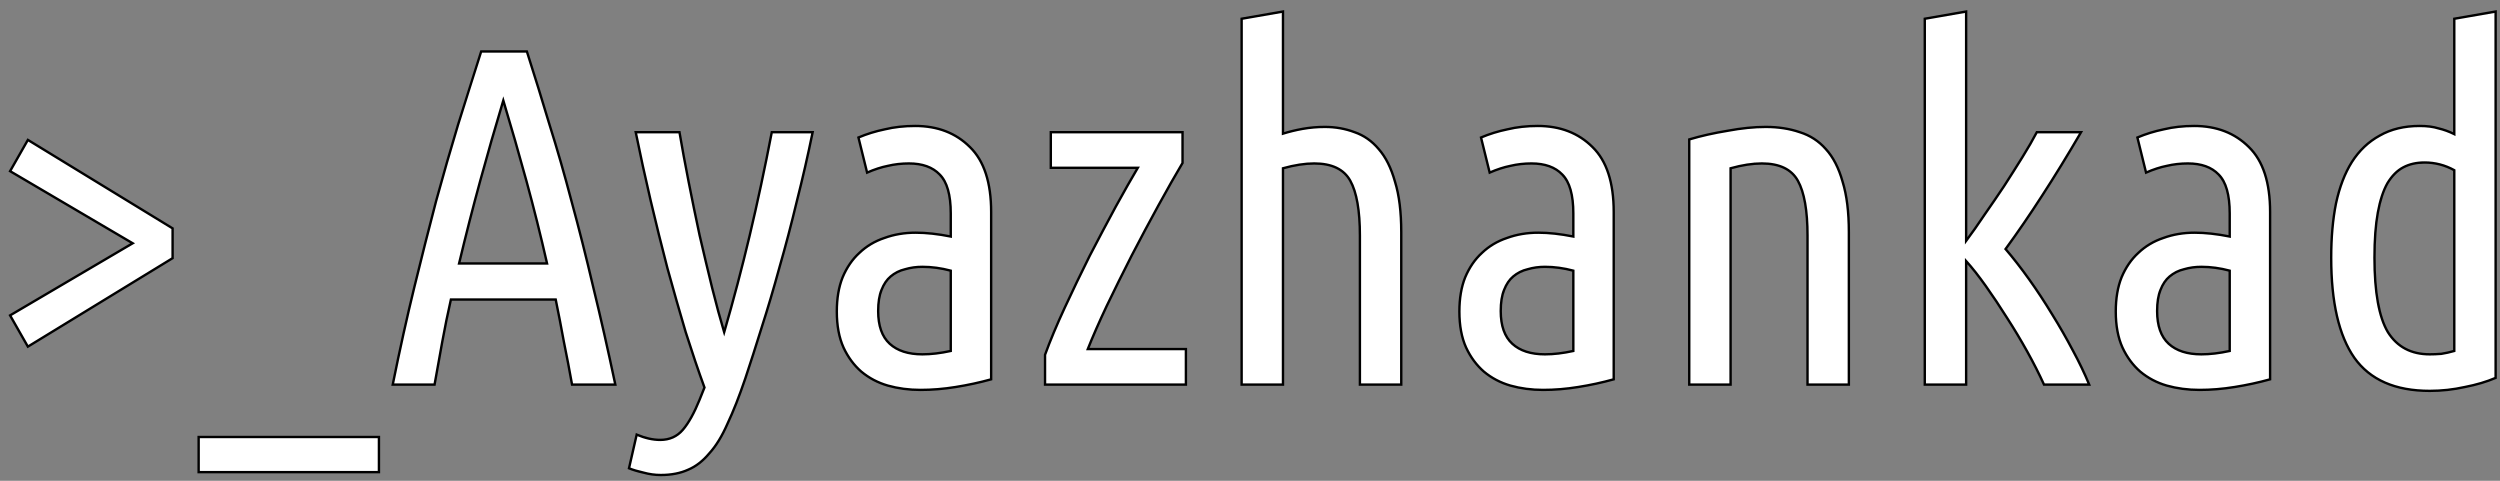<svg width="208" height="40" viewBox="0 0 208 40" fill="none" xmlns="http://www.w3.org/2000/svg">
<rect x="0" y="0" width="208" height="40" fill="#808080" stroke="none"/>
<path d="M2.32 28.84L0.84 26.24L11.04 20.24L0.84 14.24L2.32 11.64L14.36 19V21.48L2.32 28.84ZM16.527 36.36H31.527V39.28H16.527V36.36ZM43.835 4.28C44.475 6.28 45.102 8.307 45.715 10.36C46.355 12.387 46.968 14.52 47.555 16.76C48.168 19 48.768 21.373 49.355 23.88C49.968 26.387 50.582 29.093 51.195 32H47.595C47.382 30.8 47.155 29.613 46.915 28.44C46.702 27.267 46.475 26.093 46.235 24.92H37.515C37.248 26.093 37.008 27.267 36.795 28.44C36.582 29.613 36.368 30.8 36.155 32H32.675C33.262 29.093 33.862 26.387 34.475 23.88C35.088 21.373 35.688 19 36.275 16.76C36.888 14.52 37.502 12.387 38.115 10.36C38.755 8.307 39.395 6.28 40.035 4.28H43.835ZM41.875 8.36C41.208 10.573 40.568 12.8 39.955 15.04C39.342 17.28 38.755 19.573 38.195 21.92H45.515C44.982 19.573 44.408 17.28 43.795 15.04C43.182 12.8 42.542 10.573 41.875 8.36ZM60.252 27.64C61.026 24.973 61.732 22.293 62.372 19.6C63.012 16.907 63.626 14.04 64.212 11H67.612C67.212 12.947 66.772 14.867 66.292 16.76C65.839 18.653 65.359 20.48 64.852 22.24C64.372 24 63.879 25.667 63.372 27.24C62.892 28.787 62.439 30.2 62.012 31.48C61.505 32.973 61.012 34.227 60.532 35.24C60.079 36.28 59.572 37.107 59.012 37.72C58.479 38.36 57.892 38.813 57.252 39.08C56.612 39.373 55.852 39.52 54.972 39.52C54.492 39.52 54.012 39.453 53.532 39.32C53.052 39.213 52.652 39.093 52.332 38.96L52.972 36.16C53.666 36.453 54.319 36.6 54.932 36.6C55.706 36.6 56.332 36.32 56.812 35.76C57.292 35.2 57.759 34.36 58.212 33.24L58.612 32.24C58.105 30.853 57.586 29.32 57.052 27.64C56.545 25.933 56.039 24.16 55.532 22.32C55.052 20.48 54.586 18.6 54.132 16.68C53.679 14.733 53.266 12.84 52.892 11H56.532C56.745 12.253 56.999 13.627 57.292 15.12C57.586 16.613 57.892 18.107 58.212 19.6C58.559 21.093 58.906 22.547 59.252 23.96C59.599 25.347 59.932 26.573 60.252 27.64ZM71.423 11.44C72.116 11.147 72.85 10.92 73.623 10.76C74.396 10.573 75.236 10.48 76.143 10.48C78.01 10.48 79.529 11.067 80.703 12.24C81.876 13.387 82.463 15.187 82.463 17.64V31.56C81.503 31.827 80.516 32.04 79.503 32.2C78.516 32.36 77.543 32.44 76.583 32.44C75.623 32.44 74.716 32.32 73.863 32.08C73.036 31.84 72.303 31.453 71.663 30.92C71.049 30.387 70.556 29.72 70.183 28.92C69.809 28.093 69.623 27.093 69.623 25.92C69.623 24.827 69.783 23.88 70.103 23.08C70.45 22.253 70.916 21.573 71.503 21.04C72.09 20.48 72.783 20.067 73.583 19.8C74.383 19.507 75.249 19.36 76.183 19.36C77.063 19.36 78.036 19.467 79.103 19.68V17.76C79.103 16.213 78.796 15.133 78.183 14.52C77.596 13.907 76.743 13.6 75.623 13.6C75.01 13.6 74.423 13.667 73.863 13.8C73.329 13.907 72.756 14.093 72.143 14.36L71.423 11.44ZM73.063 25.88C73.063 27.107 73.383 28.013 74.023 28.6C74.663 29.187 75.57 29.48 76.743 29.48C77.463 29.48 78.249 29.387 79.103 29.2V22.52C78.303 22.307 77.516 22.2 76.743 22.2C76.236 22.2 75.756 22.267 75.303 22.4C74.85 22.507 74.45 22.707 74.103 23C73.783 23.267 73.529 23.64 73.343 24.12C73.156 24.573 73.063 25.16 73.063 25.88ZM98.387 13.56C97.8 14.547 97.133 15.72 96.387 17.08C95.64 18.44 94.893 19.84 94.147 21.28C93.427 22.693 92.733 24.093 92.067 25.48C91.427 26.84 90.907 28.027 90.507 29.04H98.667V32H86.947V29.52C87.373 28.347 87.92 27.04 88.587 25.6C89.253 24.16 89.947 22.72 90.667 21.28C91.413 19.84 92.133 18.48 92.827 17.2C93.547 15.893 94.16 14.813 94.667 13.96H87.427V11H98.387V13.56ZM103.304 32V1.56L106.744 0.96V11.12C107.251 10.96 107.798 10.827 108.384 10.72C108.998 10.613 109.611 10.56 110.224 10.56C111.104 10.56 111.931 10.707 112.704 11C113.478 11.267 114.144 11.733 114.704 12.4C115.291 13.067 115.744 13.973 116.064 15.12C116.411 16.24 116.584 17.64 116.584 19.32V32H113.144V19.6C113.144 17.52 112.878 16 112.344 15.04C111.811 14.08 110.811 13.6 109.344 13.6C108.571 13.6 107.704 13.733 106.744 14V32H103.304ZM123.221 11.44C123.915 11.147 124.648 10.92 125.421 10.76C126.195 10.573 127.035 10.48 127.941 10.48C129.808 10.48 131.328 11.067 132.501 12.24C133.675 13.387 134.261 15.187 134.261 17.64V31.56C133.301 31.827 132.315 32.04 131.301 32.2C130.315 32.36 129.341 32.44 128.381 32.44C127.421 32.44 126.515 32.32 125.661 32.08C124.835 31.84 124.101 31.453 123.461 30.92C122.848 30.387 122.355 29.72 121.981 28.92C121.608 28.093 121.421 27.093 121.421 25.92C121.421 24.827 121.581 23.88 121.901 23.08C122.248 22.253 122.715 21.573 123.301 21.04C123.888 20.48 124.581 20.067 125.381 19.8C126.181 19.507 127.048 19.36 127.981 19.36C128.861 19.36 129.835 19.467 130.901 19.68V17.76C130.901 16.213 130.595 15.133 129.981 14.52C129.395 13.907 128.541 13.6 127.421 13.6C126.808 13.6 126.221 13.667 125.661 13.8C125.128 13.907 124.555 14.093 123.941 14.36L123.221 11.44ZM124.861 25.88C124.861 27.107 125.181 28.013 125.821 28.6C126.461 29.187 127.368 29.48 128.541 29.48C129.261 29.48 130.048 29.387 130.901 29.2V22.52C130.101 22.307 129.315 22.2 128.541 22.2C128.035 22.2 127.555 22.267 127.101 22.4C126.648 22.507 126.248 22.707 125.901 23C125.581 23.267 125.328 23.64 125.141 24.12C124.955 24.573 124.861 25.16 124.861 25.88ZM140.545 11.6C141.532 11.307 142.598 11.067 143.745 10.88C144.892 10.667 145.945 10.56 146.905 10.56C147.945 10.56 148.892 10.707 149.745 11C150.598 11.267 151.318 11.733 151.905 12.4C152.518 13.067 152.985 13.973 153.305 15.12C153.652 16.24 153.825 17.64 153.825 19.32V32H150.385V19.6C150.385 17.52 150.118 16 149.585 15.04C149.052 14.08 148.052 13.6 146.585 13.6C145.812 13.6 144.945 13.733 143.985 14V32H140.545V11.6ZM173.142 11C172.022 12.92 170.942 14.68 169.902 16.28C168.889 17.853 167.875 19.333 166.862 20.72C167.502 21.467 168.155 22.307 168.822 23.24C169.489 24.173 170.129 25.147 170.742 26.16C171.355 27.147 171.929 28.147 172.462 29.16C172.995 30.147 173.449 31.093 173.822 32H170.062C169.662 31.12 169.195 30.2 168.662 29.24C168.129 28.28 167.569 27.347 166.982 26.44C166.395 25.507 165.809 24.627 165.222 23.8C164.635 22.973 164.089 22.28 163.582 21.72V32H160.142V1.56L163.582 0.96V20.04C164.062 19.4 164.569 18.68 165.102 17.88C165.662 17.08 166.209 16.28 166.742 15.48C167.275 14.653 167.782 13.853 168.262 13.08C168.742 12.307 169.142 11.613 169.462 11H173.142ZM177.832 11.44C178.526 11.147 179.259 10.92 180.032 10.76C180.806 10.573 181.646 10.48 182.552 10.48C184.419 10.48 185.939 11.067 187.112 12.24C188.286 13.387 188.872 15.187 188.872 17.64V31.56C187.912 31.827 186.926 32.04 185.912 32.2C184.926 32.36 183.952 32.44 182.992 32.44C182.032 32.44 181.126 32.32 180.272 32.08C179.446 31.84 178.712 31.453 178.072 30.92C177.459 30.387 176.966 29.72 176.592 28.92C176.219 28.093 176.032 27.093 176.032 25.92C176.032 24.827 176.192 23.88 176.512 23.08C176.859 22.253 177.326 21.573 177.912 21.04C178.499 20.48 179.192 20.067 179.992 19.8C180.792 19.507 181.659 19.36 182.592 19.36C183.472 19.36 184.446 19.467 185.512 19.68V17.76C185.512 16.213 185.206 15.133 184.592 14.52C184.006 13.907 183.152 13.6 182.032 13.6C181.419 13.6 180.832 13.667 180.272 13.8C179.739 13.907 179.166 14.093 178.552 14.36L177.832 11.44ZM179.472 25.88C179.472 27.107 179.792 28.013 180.432 28.6C181.072 29.187 181.979 29.48 183.152 29.48C183.872 29.48 184.659 29.387 185.512 29.2V22.52C184.712 22.307 183.926 22.2 183.152 22.2C182.646 22.2 182.166 22.267 181.712 22.4C181.259 22.507 180.859 22.707 180.512 23C180.192 23.267 179.939 23.64 179.752 24.12C179.566 24.573 179.472 25.16 179.472 25.88ZM204.196 14.16C203.423 13.733 202.596 13.52 201.716 13.52C201.049 13.52 200.463 13.653 199.956 13.92C199.449 14.187 199.009 14.627 198.636 15.24C198.289 15.853 198.023 16.667 197.836 17.68C197.649 18.693 197.556 19.947 197.556 21.44C197.556 24.32 197.929 26.387 198.676 27.64C199.449 28.867 200.609 29.48 202.156 29.48C202.449 29.48 202.769 29.467 203.116 29.44C203.463 29.387 203.823 29.307 204.196 29.2V14.16ZM204.196 1.56L207.636 0.96V31.44C206.889 31.76 206.036 32.013 205.076 32.2C204.116 32.413 203.143 32.52 202.156 32.52C199.276 32.52 197.183 31.6 195.876 29.76C194.596 27.92 193.956 25.147 193.956 21.44C193.956 19.76 194.089 18.253 194.356 16.92C194.649 15.56 195.089 14.413 195.676 13.48C196.289 12.52 197.063 11.787 197.996 11.28C198.929 10.747 200.036 10.48 201.316 10.48C201.929 10.48 202.449 10.547 202.876 10.68C203.329 10.787 203.769 10.947 204.196 11.16V1.56Z" fill="white"/>
<path d="M2.32 28.84L2.233 28.89L2.284 28.979L2.372 28.925L2.32 28.84ZM0.84 26.24L0.789 26.154L0.704 26.204L0.753 26.29L0.84 26.24ZM11.04 20.24L11.091 20.326L11.237 20.24L11.091 20.154L11.04 20.24ZM0.84 14.24L0.753 14.191L0.704 14.276L0.789 14.326L0.84 14.24ZM2.32 11.64L2.372 11.555L2.284 11.501L2.233 11.591L2.32 11.64ZM14.36 19H14.46V18.944L14.412 18.915L14.36 19ZM14.36 21.48L14.412 21.565L14.46 21.536V21.48H14.36ZM2.407 28.791L0.927 26.191L0.753 26.29L2.233 28.89L2.407 28.791ZM0.891 26.326L11.091 20.326L10.989 20.154L0.789 26.154L0.891 26.326ZM11.091 20.154L0.891 14.154L0.789 14.326L10.989 20.326L11.091 20.154ZM0.927 14.29L2.407 11.69L2.233 11.591L0.753 14.191L0.927 14.29ZM2.268 11.725L14.308 19.085L14.412 18.915L2.372 11.555L2.268 11.725ZM14.26 19V21.48H14.46V19H14.26ZM14.308 21.395L2.268 28.755L2.372 28.925L14.412 21.565L14.308 21.395ZM16.527 36.36V36.26H16.427V36.36H16.527ZM31.527 36.36H31.628V36.26H31.527V36.36ZM31.527 39.28V39.38H31.628V39.28H31.527ZM16.527 39.28H16.427V39.38H16.527V39.28ZM16.527 36.46H31.527V36.26H16.527V36.46ZM31.427 36.36V39.28H31.628V36.36H31.427ZM31.527 39.18H16.527V39.38H31.527V39.18ZM16.628 39.28V36.36H16.427V39.28H16.628ZM43.835 4.28L43.93 4.25L43.908 4.18H43.835V4.28ZM45.715 10.36L45.619 10.389L45.62 10.39L45.715 10.36ZM47.555 16.76L47.458 16.785L47.459 16.786L47.555 16.76ZM49.355 23.88L49.258 23.903L49.258 23.904L49.355 23.88ZM51.195 32V32.1H51.318L51.293 31.979L51.195 32ZM47.595 32L47.496 32.017L47.511 32.1H47.595V32ZM46.915 28.44L46.817 28.458L46.817 28.46L46.915 28.44ZM46.235 24.92L46.333 24.9L46.317 24.82H46.235V24.92ZM37.515 24.92V24.82H37.435L37.417 24.898L37.515 24.92ZM36.795 28.44L36.697 28.422L36.697 28.422L36.795 28.44ZM36.155 32V32.1H36.239L36.254 32.017L36.155 32ZM32.675 32L32.577 31.98L32.553 32.1H32.675V32ZM34.475 23.88L34.572 23.904L34.572 23.904L34.475 23.88ZM36.275 16.76L36.178 16.734L36.178 16.735L36.275 16.76ZM38.115 10.36L38.02 10.33L38.019 10.331L38.115 10.36ZM40.035 4.28V4.18H39.962L39.94 4.25L40.035 4.28ZM41.875 8.36L41.971 8.331L41.875 8.013L41.779 8.331L41.875 8.36ZM39.955 15.04L39.859 15.014L39.859 15.014L39.955 15.04ZM38.195 21.92L38.098 21.897L38.068 22.02H38.195V21.92ZM45.515 21.92V22.02H45.64L45.612 21.898L45.515 21.92ZM43.795 15.04L43.892 15.014L43.892 15.014L43.795 15.04ZM43.74 4.31C44.38 6.31 45.006 8.336 45.619 10.389L45.811 10.331C45.197 8.277 44.57 6.25 43.93 4.25L43.74 4.31ZM45.62 10.39C46.259 12.415 46.872 14.547 47.458 16.785L47.652 16.735C47.065 14.493 46.451 12.358 45.81 10.33L45.62 10.39ZM47.459 16.786C48.072 19.025 48.671 21.397 49.258 23.903L49.452 23.857C48.865 21.349 48.265 18.975 47.651 16.734L47.459 16.786ZM49.258 23.904C49.871 26.409 50.484 29.115 51.097 32.021L51.293 31.979C50.679 29.072 50.066 26.364 49.452 23.856L49.258 23.904ZM51.195 31.9H47.595V32.1H51.195V31.9ZM47.694 31.983C47.48 30.782 47.253 29.594 47.013 28.42L46.817 28.46C47.057 29.633 47.283 30.818 47.496 32.017L47.694 31.983ZM47.013 28.422C46.8 27.248 46.573 26.074 46.333 24.9L46.137 24.94C46.377 26.113 46.603 27.285 46.817 28.458L47.013 28.422ZM46.235 24.82H37.515V25.02H46.235V24.82ZM37.417 24.898C37.151 26.073 36.91 27.247 36.697 28.422L36.893 28.458C37.106 27.286 37.346 26.114 37.612 24.942L37.417 24.898ZM36.697 28.422C36.483 29.596 36.27 30.782 36.056 31.983L36.254 32.017C36.467 30.818 36.68 29.631 36.893 28.458L36.697 28.422ZM36.155 31.9H32.675V32.1H36.155V31.9ZM32.773 32.02C33.359 29.114 33.959 26.409 34.572 23.904L34.378 23.856C33.764 26.364 33.164 29.072 32.577 31.98L32.773 32.02ZM34.572 23.904C35.185 21.398 35.785 19.025 36.372 16.785L36.178 16.735C35.591 18.975 34.991 21.349 34.378 23.856L34.572 23.904ZM36.371 16.786C36.985 14.547 37.598 12.415 38.211 10.389L38.019 10.331C37.406 12.359 36.792 14.493 36.179 16.734L36.371 16.786ZM38.211 10.39C38.85 8.337 39.49 6.31 40.13 4.31L39.94 4.25C39.3 6.25 38.66 8.277 38.02 10.33L38.211 10.39ZM40.035 4.38H43.835V4.18H40.035V4.38ZM41.779 8.331C41.112 10.545 40.472 12.773 39.859 15.014L40.051 15.066C40.665 12.827 41.304 10.601 41.971 8.389L41.779 8.331ZM39.859 15.014C39.245 17.255 38.658 19.549 38.098 21.897L38.292 21.943C38.852 19.598 39.438 17.305 40.051 15.066L39.859 15.014ZM38.195 22.02H45.515V21.82H38.195V22.02ZM45.612 21.898C45.079 19.55 44.505 17.255 43.892 15.014L43.699 15.066C44.312 17.305 44.885 19.597 45.417 21.942L45.612 21.898ZM43.892 15.014C43.278 12.773 42.638 10.545 41.971 8.331L41.779 8.389C42.446 10.601 43.085 12.827 43.699 15.066L43.892 15.014ZM60.252 27.64L60.156 27.669L60.254 27.993L60.348 27.668L60.252 27.64ZM62.372 19.6L62.275 19.577L62.275 19.577L62.372 19.6ZM64.212 11V10.9H64.13L64.114 10.981L64.212 11ZM67.612 11L67.71 11.02L67.735 10.9H67.612V11ZM66.292 16.76L66.195 16.735L66.195 16.737L66.292 16.76ZM64.852 22.24L64.756 22.212L64.756 22.214L64.852 22.24ZM63.372 27.24L63.277 27.209L63.277 27.21L63.372 27.24ZM62.012 31.48L62.107 31.512L62.107 31.512L62.012 31.48ZM60.532 35.24L60.442 35.197L60.441 35.2L60.532 35.24ZM59.012 37.72L58.938 37.653L58.935 37.656L59.012 37.72ZM57.252 39.08L57.214 38.988L57.211 38.989L57.252 39.08ZM53.532 39.32L53.559 39.224L53.554 39.222L53.532 39.32ZM52.332 38.96L52.235 38.938L52.216 39.02L52.294 39.052L52.332 38.96ZM52.972 36.16L53.011 36.068L52.901 36.021L52.875 36.138L52.972 36.16ZM56.812 35.76L56.736 35.695L56.736 35.695L56.812 35.76ZM58.212 33.24L58.305 33.278L58.305 33.277L58.212 33.24ZM58.612 32.24L58.705 32.277L58.719 32.242L58.706 32.206L58.612 32.24ZM57.052 27.64L56.956 27.669L56.957 27.67L57.052 27.64ZM55.532 22.32L55.435 22.345L55.436 22.346L55.532 22.32ZM54.132 16.68L54.035 16.703L54.035 16.703L54.132 16.68ZM52.892 11V10.9H52.77L52.794 11.02L52.892 11ZM56.532 11L56.631 10.983L56.617 10.9H56.532V11ZM57.292 15.12L57.194 15.139L57.194 15.139L57.292 15.12ZM58.212 19.6L58.114 19.621L58.115 19.623L58.212 19.6ZM59.252 23.96L59.155 23.984L59.155 23.984L59.252 23.96ZM60.348 27.668C61.122 25 61.829 22.318 62.469 19.623L62.275 19.577C61.635 22.269 60.929 24.947 60.156 27.612L60.348 27.668ZM62.469 19.623C63.11 16.928 63.724 14.06 64.31 11.019L64.114 10.981C63.528 14.02 62.914 16.885 62.275 19.577L62.469 19.623ZM64.212 11.1H67.612V10.9H64.212V11.1ZM67.514 10.98C67.115 12.925 66.675 14.844 66.195 16.735L66.389 16.785C66.87 14.89 67.31 12.968 67.71 11.02L67.514 10.98ZM66.195 16.737C65.742 18.629 65.262 20.454 64.756 22.212L64.948 22.268C65.455 20.506 65.936 18.678 66.389 16.783L66.195 16.737ZM64.756 22.214C64.276 23.972 63.783 25.638 63.277 27.209L63.467 27.271C63.974 25.696 64.468 24.028 64.949 22.266L64.756 22.214ZM63.277 27.21C62.797 28.756 62.344 30.169 61.917 31.448L62.107 31.512C62.534 30.231 62.987 28.817 63.468 27.27L63.277 27.21ZM61.917 31.448C61.412 32.939 60.92 34.188 60.442 35.197L60.623 35.283C61.105 34.265 61.599 33.008 62.107 31.512L61.917 31.448ZM60.441 35.2C59.99 36.233 59.489 37.05 58.938 37.653L59.086 37.787C59.656 37.164 60.168 36.327 60.624 35.28L60.441 35.2ZM58.935 37.656C58.41 38.286 57.836 38.728 57.214 38.988L57.291 39.172C57.948 38.898 58.547 38.434 59.089 37.784L58.935 37.656ZM57.211 38.989C56.586 39.275 55.841 39.42 54.972 39.42V39.62C55.863 39.62 56.638 39.471 57.294 39.171L57.211 38.989ZM54.972 39.42C54.502 39.42 54.031 39.355 53.559 39.224L53.505 39.416C53.994 39.552 54.483 39.62 54.972 39.62V39.42ZM53.554 39.222C53.077 39.117 52.684 38.998 52.371 38.868L52.294 39.052C52.621 39.189 53.027 39.31 53.511 39.418L53.554 39.222ZM52.43 38.982L53.07 36.182L52.875 36.138L52.235 38.938L52.43 38.982ZM52.933 36.252C53.636 36.55 54.303 36.7 54.932 36.7V36.5C54.335 36.5 53.695 36.357 53.011 36.068L52.933 36.252ZM54.932 36.7C55.733 36.7 56.388 36.408 56.888 35.825L56.736 35.695C56.276 36.232 55.678 36.5 54.932 36.5V36.7ZM56.888 35.825C57.378 35.253 57.85 34.402 58.305 33.278L58.12 33.203C57.668 34.318 57.206 35.147 56.736 35.695L56.888 35.825ZM58.305 33.277L58.705 32.277L58.519 32.203L58.119 33.203L58.305 33.277ZM58.706 32.206C58.2 30.821 57.681 29.289 57.148 27.61L56.957 27.67C57.491 29.351 58.011 30.886 58.518 32.274L58.706 32.206ZM57.148 27.611C56.642 25.906 56.135 24.133 55.629 22.294L55.436 22.346C55.943 24.187 56.45 25.961 56.956 27.669L57.148 27.611ZM55.629 22.295C55.149 20.456 54.683 18.576 54.23 16.657L54.035 16.703C54.488 18.624 54.955 20.505 55.435 22.345L55.629 22.295ZM54.23 16.657C53.776 14.711 53.363 12.819 52.99 10.98L52.794 11.02C53.168 12.861 53.581 14.755 54.035 16.703L54.23 16.657ZM52.892 11.1H56.532V10.9H52.892V11.1ZM56.434 11.017C56.647 12.271 56.901 13.645 57.194 15.139L57.39 15.101C57.097 13.608 56.844 12.236 56.631 10.983L56.434 11.017ZM57.194 15.139C57.487 16.633 57.794 18.127 58.114 19.621L58.31 19.579C57.99 18.086 57.684 16.593 57.39 15.101L57.194 15.139ZM58.115 19.623C58.462 21.116 58.808 22.57 59.155 23.984L59.349 23.936C59.003 22.523 58.656 21.07 58.31 19.577L58.115 19.623ZM59.155 23.984C59.502 25.372 59.836 26.6 60.156 27.669L60.348 27.611C60.029 26.546 59.696 25.321 59.349 23.936L59.155 23.984ZM71.423 11.44L71.384 11.348L71.305 11.381L71.326 11.464L71.423 11.44ZM73.623 10.76L73.643 10.858L73.646 10.857L73.623 10.76ZM80.703 12.24L80.632 12.311L80.633 12.312L80.703 12.24ZM82.463 31.56L82.49 31.656L82.563 31.636V31.56H82.463ZM79.503 32.2L79.487 32.101L79.487 32.101L79.503 32.2ZM73.863 32.08L73.835 32.176L73.836 32.176L73.863 32.08ZM71.663 30.92L71.597 30.995L71.599 30.997L71.663 30.92ZM70.183 28.92L70.092 28.961L70.092 28.962L70.183 28.92ZM70.103 23.08L70.011 23.041L70.01 23.043L70.103 23.08ZM71.503 21.04L71.57 21.114L71.572 21.112L71.503 21.04ZM73.583 19.8L73.614 19.895L73.617 19.894L73.583 19.8ZM79.103 19.68L79.083 19.778L79.203 19.802V19.68H79.103ZM78.183 14.52L78.111 14.589L78.112 14.591L78.183 14.52ZM73.863 13.8L73.882 13.898L73.886 13.897L73.863 13.8ZM72.143 14.36L72.046 14.384L72.074 14.499L72.183 14.452L72.143 14.36ZM74.023 28.6L73.955 28.674L73.955 28.674L74.023 28.6ZM79.103 29.2L79.124 29.298L79.203 29.28V29.2H79.103ZM79.103 22.52H79.203V22.443L79.129 22.423L79.103 22.52ZM75.303 22.4L75.326 22.497L75.331 22.496L75.303 22.4ZM74.103 23L74.167 23.077L74.167 23.076L74.103 23ZM73.343 24.12L73.435 24.158L73.436 24.156L73.343 24.12ZM71.462 11.532C72.149 11.241 72.876 11.017 73.643 10.858L73.603 10.662C72.823 10.823 72.084 11.052 71.384 11.348L71.462 11.532ZM73.646 10.857C74.411 10.673 75.243 10.58 76.143 10.58V10.38C75.229 10.38 74.381 10.474 73.599 10.663L73.646 10.857ZM76.143 10.58C77.987 10.58 79.48 11.159 80.632 12.311L80.773 12.169C79.579 10.975 78.032 10.38 76.143 10.38V10.58ZM80.633 12.312C81.779 13.432 82.363 15.2 82.363 17.64H82.563C82.563 15.173 81.973 13.341 80.773 12.168L80.633 12.312ZM82.363 17.64V31.56H82.563V17.64H82.363ZM82.436 31.464C81.48 31.729 80.497 31.942 79.487 32.101L79.518 32.299C80.535 32.138 81.526 31.924 82.49 31.656L82.436 31.464ZM79.487 32.101C78.505 32.261 77.537 32.34 76.583 32.34V32.54C77.548 32.54 78.527 32.459 79.519 32.299L79.487 32.101ZM76.583 32.34C75.631 32.34 74.734 32.221 73.89 31.984L73.836 32.176C74.699 32.419 75.614 32.54 76.583 32.54V32.34ZM73.891 31.984C73.077 31.748 72.356 31.367 71.727 30.843L71.599 30.997C72.25 31.539 72.996 31.932 73.835 32.176L73.891 31.984ZM71.728 30.845C71.126 30.321 70.641 29.666 70.273 28.878L70.092 28.962C70.471 29.774 70.972 30.452 71.597 30.995L71.728 30.845ZM70.274 28.879C69.908 28.068 69.723 27.083 69.723 25.92H69.523C69.523 27.104 69.711 28.118 70.092 28.961L70.274 28.879ZM69.723 25.92C69.723 24.836 69.882 23.903 70.196 23.117L70.01 23.043C69.684 23.857 69.523 24.817 69.523 25.92H69.723ZM70.195 23.119C70.537 22.304 70.996 21.636 71.57 21.114L71.436 20.966C70.837 21.51 70.362 22.203 70.011 23.041L70.195 23.119ZM71.572 21.112C72.147 20.563 72.828 20.157 73.614 19.895L73.551 19.705C72.738 19.976 72.031 20.397 71.434 20.968L71.572 21.112ZM73.617 19.894C74.405 19.605 75.26 19.46 76.183 19.46V19.26C75.239 19.26 74.36 19.408 73.548 19.706L73.617 19.894ZM76.183 19.46C77.055 19.46 78.022 19.566 79.083 19.778L79.122 19.582C78.051 19.368 77.071 19.26 76.183 19.26V19.46ZM79.203 19.68V17.76H79.003V19.68H79.203ZM79.203 17.76C79.203 16.206 78.896 15.091 78.254 14.449L78.112 14.591C78.697 15.175 79.003 16.221 79.003 17.76H79.203ZM78.255 14.451C77.644 13.812 76.761 13.5 75.623 13.5V13.7C76.725 13.7 77.548 14.001 78.111 14.589L78.255 14.451ZM75.623 13.5C75.002 13.5 74.408 13.568 73.84 13.703L73.886 13.897C74.438 13.766 75.017 13.7 75.623 13.7V13.5ZM73.843 13.702C73.302 13.81 72.721 13.999 72.103 14.268L72.183 14.452C72.791 14.187 73.357 14.003 73.882 13.898L73.843 13.702ZM72.24 14.336L71.52 11.416L71.326 11.464L72.046 14.384L72.24 14.336ZM72.963 25.88C72.963 27.123 73.287 28.061 73.955 28.674L74.09 28.526C73.478 27.965 73.163 27.09 73.163 25.88H72.963ZM73.955 28.674C74.619 29.282 75.553 29.58 76.743 29.58V29.38C75.586 29.38 74.706 29.091 74.09 28.526L73.955 28.674ZM76.743 29.58C77.471 29.58 78.265 29.486 79.124 29.298L79.081 29.102C78.234 29.288 77.454 29.38 76.743 29.38V29.58ZM79.203 29.2V22.52H79.003V29.2H79.203ZM79.129 22.423C78.321 22.208 77.525 22.1 76.743 22.1V22.3C77.507 22.3 78.285 22.405 79.077 22.617L79.129 22.423ZM76.743 22.1C76.227 22.1 75.738 22.168 75.275 22.304L75.331 22.496C75.775 22.366 76.245 22.3 76.743 22.3V22.1ZM75.28 22.303C74.812 22.413 74.397 22.62 74.038 22.924L74.167 23.076C74.502 22.794 74.887 22.601 75.326 22.497L75.28 22.303ZM74.039 22.923C73.703 23.203 73.441 23.592 73.25 24.084L73.436 24.156C73.618 23.688 73.863 23.33 74.167 23.077L74.039 22.923ZM73.25 24.082C73.057 24.552 72.963 25.152 72.963 25.88H73.163C73.163 25.168 73.255 24.595 73.435 24.158L73.25 24.082ZM98.387 13.56L98.472 13.611L98.487 13.588V13.56H98.387ZM96.387 17.08L96.474 17.128L96.474 17.128L96.387 17.08ZM94.147 21.28L94.058 21.234L94.058 21.235L94.147 21.28ZM92.067 25.48L91.976 25.437L91.976 25.437L92.067 25.48ZM90.507 29.04L90.413 29.003L90.36 29.14H90.507V29.04ZM98.667 29.04H98.767V28.94H98.667V29.04ZM98.667 32V32.1H98.767V32H98.667ZM86.947 32H86.847V32.1H86.947V32ZM86.947 29.52L86.853 29.486L86.847 29.502V29.52H86.947ZM88.587 25.6L88.496 25.558L88.496 25.558L88.587 25.6ZM90.667 21.28L90.578 21.234L90.577 21.235L90.667 21.28ZM92.827 17.2L92.739 17.152L92.739 17.152L92.827 17.2ZM94.667 13.96L94.752 14.011L94.842 13.86H94.667V13.96ZM87.427 13.96H87.327V14.06H87.427V13.96ZM87.427 11V10.9H87.327V11H87.427ZM98.387 11H98.487V10.9H98.387V11ZM98.301 13.509C97.713 14.497 97.046 15.671 96.299 17.032L96.474 17.128C97.221 15.769 97.887 14.597 98.472 13.611L98.301 13.509ZM96.299 17.032C95.552 18.393 94.805 19.793 94.058 21.234L94.235 21.326C94.982 19.887 95.728 18.487 96.474 17.128L96.299 17.032ZM94.058 21.235C93.337 22.649 92.643 24.049 91.976 25.437L92.157 25.523C92.823 24.137 93.516 22.738 94.236 21.325L94.058 21.235ZM91.976 25.437C91.335 26.799 90.815 27.987 90.413 29.003L90.6 29.077C90.999 28.066 91.518 26.881 92.157 25.523L91.976 25.437ZM90.507 29.14H98.667V28.94H90.507V29.14ZM98.567 29.04V32H98.767V29.04H98.567ZM98.667 31.9H86.947V32.1H98.667V31.9ZM87.047 32V29.52H86.847V32H87.047ZM87.04 29.554C87.466 28.384 88.011 27.08 88.677 25.642L88.496 25.558C87.828 27 87.28 28.309 86.853 29.486L87.04 29.554ZM88.677 25.642C89.344 24.203 90.036 22.764 90.756 21.325L90.577 21.235C89.857 22.676 89.163 24.117 88.496 25.558L88.677 25.642ZM90.755 21.326C91.502 19.887 92.222 18.527 92.915 17.248L92.739 17.152C92.045 18.433 91.325 19.794 90.578 21.234L90.755 21.326ZM92.914 17.248C93.634 15.942 94.247 14.863 94.752 14.011L94.581 13.909C94.073 14.764 93.459 15.845 92.739 17.152L92.914 17.248ZM94.667 13.86H87.427V14.06H94.667V13.86ZM87.527 13.96V11H87.327V13.96H87.527ZM87.427 11.1H98.387V10.9H87.427V11.1ZM98.287 11V13.56H98.487V11H98.287ZM103.304 32H103.204V32.1H103.304V32ZM103.304 1.56L103.287 1.461L103.204 1.476V1.56H103.304ZM106.744 0.96H106.844V0.841L106.727 0.861L106.744 0.96ZM106.744 11.12H106.644V11.256L106.774 11.215L106.744 11.12ZM108.384 10.72L108.367 10.621L108.366 10.622L108.384 10.72ZM112.704 11L112.669 11.094L112.672 11.095L112.704 11ZM114.704 12.4L114.628 12.464L114.629 12.466L114.704 12.4ZM116.064 15.12L115.968 15.147L115.969 15.15L116.064 15.12ZM116.584 32V32.1H116.684V32H116.584ZM113.144 32H113.044V32.1H113.144V32ZM112.344 15.04L112.432 14.991L112.432 14.991L112.344 15.04ZM106.744 14L106.718 13.904L106.644 13.924V14H106.744ZM106.744 32V32.1H106.844V32H106.744ZM103.404 32V1.56H103.204V32H103.404ZM103.322 1.659L106.762 1.059L106.727 0.861L103.287 1.461L103.322 1.659ZM106.644 0.96V11.12H106.844V0.96H106.644ZM106.774 11.215C107.277 11.057 107.819 10.924 108.402 10.818L108.366 10.622C107.776 10.729 107.225 10.863 106.714 11.025L106.774 11.215ZM108.402 10.819C109.009 10.713 109.617 10.66 110.224 10.66V10.46C109.605 10.46 108.986 10.514 108.367 10.621L108.402 10.819ZM110.224 10.66C111.093 10.66 111.908 10.805 112.669 11.094L112.74 10.906C111.954 10.609 111.116 10.46 110.224 10.46V10.66ZM112.672 11.095C113.427 11.355 114.079 11.811 114.628 12.464L114.781 12.336C114.21 11.656 113.529 11.178 112.737 10.905L112.672 11.095ZM114.629 12.466C115.203 13.118 115.651 14.01 115.968 15.147L116.161 15.093C115.838 13.937 115.379 13.015 114.779 12.334L114.629 12.466ZM115.969 15.15C116.312 16.257 116.484 17.646 116.484 19.32H116.684C116.684 17.634 116.511 16.223 116.16 15.09L115.969 15.15ZM116.484 19.32V32H116.684V19.32H116.484ZM116.584 31.9H113.144V32.1H116.584V31.9ZM113.244 32V19.6H113.044V32H113.244ZM113.244 19.6C113.244 17.516 112.978 15.974 112.432 14.991L112.257 15.089C112.778 16.026 113.044 17.524 113.044 19.6H113.244ZM112.432 14.991C111.875 13.989 110.833 13.5 109.344 13.5V13.7C110.789 13.7 111.747 14.171 112.257 15.089L112.432 14.991ZM109.344 13.5C108.56 13.5 107.684 13.635 106.718 13.904L106.771 14.096C107.725 13.831 108.582 13.7 109.344 13.7V13.5ZM106.644 14V32H106.844V14H106.644ZM106.744 31.9H103.304V32.1H106.744V31.9ZM123.221 11.44L123.182 11.348L123.104 11.381L123.124 11.464L123.221 11.44ZM125.421 10.76L125.442 10.858L125.445 10.857L125.421 10.76ZM132.501 12.24L132.431 12.311L132.431 12.312L132.501 12.24ZM134.261 31.56L134.288 31.656L134.361 31.636V31.56H134.261ZM131.301 32.2L131.286 32.101L131.285 32.101L131.301 32.2ZM125.661 32.08L125.633 32.176L125.634 32.176L125.661 32.08ZM123.461 30.92L123.396 30.995L123.397 30.997L123.461 30.92ZM121.981 28.92L121.89 28.961L121.891 28.962L121.981 28.92ZM121.901 23.08L121.809 23.041L121.808 23.043L121.901 23.08ZM123.301 21.04L123.369 21.114L123.37 21.112L123.301 21.04ZM125.381 19.8L125.413 19.895L125.416 19.894L125.381 19.8ZM130.901 19.68L130.882 19.778L131.001 19.802V19.68H130.901ZM129.981 14.52L129.909 14.589L129.911 14.591L129.981 14.52ZM125.661 13.8L125.681 13.898L125.684 13.897L125.661 13.8ZM123.941 14.36L123.844 14.384L123.873 14.499L123.981 14.452L123.941 14.36ZM125.821 28.6L125.754 28.674L125.754 28.674L125.821 28.6ZM130.901 29.2L130.923 29.298L131.001 29.28V29.2H130.901ZM130.901 22.52H131.001V22.443L130.927 22.423L130.901 22.52ZM127.101 22.4L127.124 22.497L127.129 22.496L127.101 22.4ZM125.901 23L125.965 23.077L125.966 23.076L125.901 23ZM125.141 24.12L125.234 24.158L125.234 24.156L125.141 24.12ZM123.26 11.532C123.947 11.241 124.674 11.017 125.442 10.858L125.401 10.662C124.622 10.823 123.882 11.052 123.182 11.348L123.26 11.532ZM125.445 10.857C126.209 10.673 127.041 10.58 127.941 10.58V10.38C127.028 10.38 126.18 10.474 125.398 10.663L125.445 10.857ZM127.941 10.58C129.785 10.58 131.278 11.159 132.431 12.311L132.572 12.169C131.377 10.975 129.831 10.38 127.941 10.38V10.58ZM132.431 12.312C133.578 13.432 134.161 15.2 134.161 17.64H134.361C134.361 15.173 133.771 13.341 132.571 12.168L132.431 12.312ZM134.161 17.64V31.56H134.361V17.64H134.161ZM134.234 31.464C133.278 31.729 132.295 31.942 131.286 32.101L131.317 32.299C132.334 32.138 133.324 31.924 134.288 31.656L134.234 31.464ZM131.285 32.101C130.304 32.261 129.336 32.34 128.381 32.34V32.54C129.347 32.54 130.326 32.459 131.317 32.299L131.285 32.101ZM128.381 32.34C127.43 32.34 126.532 32.221 125.688 31.984L125.634 32.176C126.497 32.419 127.413 32.54 128.381 32.54V32.34ZM125.689 31.984C124.875 31.748 124.154 31.367 123.525 30.843L123.397 30.997C124.048 31.539 124.794 31.932 125.633 32.176L125.689 31.984ZM123.527 30.845C122.925 30.321 122.44 29.666 122.072 28.878L121.891 28.962C122.269 29.774 122.771 30.452 123.396 30.995L123.527 30.845ZM122.072 28.879C121.706 28.068 121.521 27.083 121.521 25.92H121.321C121.321 27.104 121.509 28.118 121.89 28.961L122.072 28.879ZM121.521 25.92C121.521 24.836 121.68 23.903 121.994 23.117L121.808 23.043C121.483 23.857 121.321 24.817 121.321 25.92H121.521ZM121.993 23.119C122.335 22.304 122.794 21.636 123.369 21.114L123.234 20.966C122.635 21.51 122.161 22.203 121.809 23.041L121.993 23.119ZM123.37 21.112C123.946 20.563 124.626 20.157 125.413 19.895L125.35 19.705C124.536 19.976 123.83 20.397 123.232 20.968L123.37 21.112ZM125.416 19.894C126.204 19.605 127.059 19.46 127.981 19.46V19.26C127.037 19.26 126.159 19.408 125.347 19.706L125.416 19.894ZM127.981 19.46C128.853 19.46 129.82 19.566 130.882 19.778L130.921 19.582C129.849 19.368 128.869 19.26 127.981 19.26V19.46ZM131.001 19.68V17.76H130.801V19.68H131.001ZM131.001 17.76C131.001 16.206 130.694 15.091 130.052 14.449L129.911 14.591C130.495 15.175 130.801 16.221 130.801 17.76H131.001ZM130.054 14.451C129.442 13.812 128.559 13.5 127.421 13.5V13.7C128.523 13.7 129.347 14.001 129.909 14.589L130.054 14.451ZM127.421 13.5C126.801 13.5 126.206 13.568 125.638 13.703L125.684 13.897C126.236 13.766 126.815 13.7 127.421 13.7V13.5ZM125.642 13.702C125.1 13.81 124.52 13.999 123.901 14.268L123.981 14.452C124.589 14.187 125.156 14.003 125.681 13.898L125.642 13.702ZM124.038 14.336L123.318 11.416L123.124 11.464L123.844 14.384L124.038 14.336ZM124.761 25.88C124.761 27.123 125.086 28.061 125.754 28.674L125.889 28.526C125.277 27.965 124.961 27.09 124.961 25.88H124.761ZM125.754 28.674C126.418 29.282 127.352 29.58 128.541 29.58V29.38C127.384 29.38 126.505 29.091 125.889 28.526L125.754 28.674ZM128.541 29.58C129.27 29.58 130.064 29.486 130.923 29.298L130.88 29.102C130.032 29.288 129.253 29.38 128.541 29.38V29.58ZM131.001 29.2V22.52H130.801V29.2H131.001ZM130.927 22.423C130.119 22.208 129.324 22.1 128.541 22.1V22.3C129.305 22.3 130.083 22.405 130.875 22.617L130.927 22.423ZM128.541 22.1C128.026 22.1 127.536 22.168 127.073 22.304L127.129 22.496C127.573 22.366 128.043 22.3 128.541 22.3V22.1ZM127.078 22.303C126.61 22.413 126.196 22.62 125.837 22.924L125.966 23.076C126.3 22.794 126.686 22.601 127.124 22.497L127.078 22.303ZM125.837 22.923C125.501 23.203 125.239 23.592 125.048 24.084L125.234 24.156C125.416 23.688 125.661 23.33 125.965 23.077L125.837 22.923ZM125.049 24.082C124.855 24.552 124.761 25.152 124.761 25.88H124.961C124.961 25.168 125.054 24.595 125.234 24.158L125.049 24.082ZM140.545 11.6L140.517 11.504L140.445 11.525V11.6H140.545ZM143.745 10.88L143.761 10.979L143.763 10.978L143.745 10.88ZM149.745 11L149.712 11.095L149.715 11.095L149.745 11ZM151.905 12.4L151.83 12.466L151.831 12.468L151.905 12.4ZM153.305 15.12L153.209 15.147L153.209 15.15L153.305 15.12ZM153.825 32V32.1H153.925V32H153.825ZM150.385 32H150.285V32.1H150.385V32ZM149.585 15.04L149.672 14.991L149.672 14.991L149.585 15.04ZM143.985 14L143.958 13.904L143.885 13.924V14H143.985ZM143.985 32V32.1H144.085V32H143.985ZM140.545 32H140.445V32.1H140.545V32ZM140.574 11.696C141.556 11.404 142.618 11.165 143.761 10.979L143.729 10.781C142.579 10.969 141.508 11.21 140.517 11.504L140.574 11.696ZM143.763 10.978C144.905 10.766 145.952 10.66 146.905 10.66V10.46C145.938 10.46 144.878 10.568 143.727 10.782L143.763 10.978ZM146.905 10.66C147.936 10.66 148.871 10.805 149.712 11.095L149.778 10.905C148.912 10.608 147.954 10.46 146.905 10.46V10.66ZM149.715 11.095C150.551 11.357 151.255 11.813 151.83 12.466L151.98 12.334C151.381 11.653 150.646 11.177 149.775 10.905L149.715 11.095ZM151.831 12.468C152.431 13.12 152.892 14.011 153.209 15.147L153.401 15.093C153.078 13.936 152.605 13.014 151.979 12.332L151.831 12.468ZM153.209 15.15C153.552 16.257 153.725 17.646 153.725 19.32H153.925C153.925 17.634 153.751 16.223 153.401 15.09L153.209 15.15ZM153.725 19.32V32H153.925V19.32H153.725ZM153.825 31.9H150.385V32.1H153.825V31.9ZM150.485 32V19.6H150.285V32H150.485ZM150.485 19.6C150.485 17.516 150.219 15.974 149.672 14.991L149.498 15.089C150.018 16.026 150.285 17.524 150.285 19.6H150.485ZM149.672 14.991C149.116 13.989 148.074 13.5 146.585 13.5V13.7C148.029 13.7 148.988 14.171 149.498 15.089L149.672 14.991ZM146.585 13.5C145.8 13.5 144.925 13.635 143.958 13.904L144.012 14.096C144.965 13.831 145.823 13.7 146.585 13.7V13.5ZM143.885 14V32H144.085V14H143.885ZM143.985 31.9H140.545V32.1H143.985V31.9ZM140.645 32V11.6H140.445V32H140.645ZM173.142 11L173.228 11.05L173.316 10.9H173.142V11ZM169.902 16.28L169.818 16.226L169.818 16.226L169.902 16.28ZM166.862 20.72L166.781 20.661L166.734 20.725L166.786 20.785L166.862 20.72ZM170.742 26.16L170.656 26.212L170.657 26.213L170.742 26.16ZM172.462 29.16L172.373 29.207L172.374 29.208L172.462 29.16ZM173.822 32V32.1H173.971L173.914 31.962L173.822 32ZM170.062 32L169.971 32.041L169.997 32.1H170.062V32ZM168.662 29.24L168.574 29.289L168.574 29.289L168.662 29.24ZM166.982 26.44L166.897 26.493L166.898 26.494L166.982 26.44ZM163.582 21.72L163.656 21.653L163.482 21.46V21.72H163.582ZM163.582 32V32.1H163.682V32H163.582ZM160.142 32H160.042V32.1H160.142V32ZM160.142 1.56L160.125 1.461L160.042 1.476V1.56H160.142ZM163.582 0.96H163.682V0.841L163.565 0.861L163.582 0.96ZM163.582 20.04H163.482V20.34L163.662 20.1L163.582 20.04ZM165.102 17.88L165.02 17.823L165.019 17.825L165.102 17.88ZM166.742 15.48L166.825 15.536L166.826 15.534L166.742 15.48ZM168.262 13.08L168.347 13.133L168.347 13.133L168.262 13.08ZM169.462 11V10.9H169.401L169.373 10.954L169.462 11ZM173.056 10.95C171.936 12.868 170.857 14.627 169.818 16.226L169.986 16.334C171.027 14.733 172.108 12.972 173.228 11.05L173.056 10.95ZM169.818 16.226C168.805 17.798 167.793 19.276 166.781 20.661L166.943 20.779C167.957 19.391 168.972 17.909 169.986 16.334L169.818 16.226ZM166.786 20.785C167.424 21.529 168.075 22.367 168.741 23.298L168.903 23.182C168.235 22.247 167.58 21.404 166.938 20.655L166.786 20.785ZM168.741 23.298C169.406 24.229 170.044 25.201 170.656 26.212L170.827 26.108C170.213 25.093 169.571 24.117 168.903 23.182L168.741 23.298ZM170.657 26.213C171.269 27.198 171.841 28.195 172.373 29.207L172.55 29.113C172.016 28.098 171.441 27.096 170.827 26.107L170.657 26.213ZM172.374 29.208C172.906 30.192 173.358 31.135 173.729 32.038L173.914 31.962C173.54 31.052 173.085 30.102 172.55 29.112L172.374 29.208ZM173.822 31.9H170.062V32.1H173.822V31.9ZM170.153 31.959C169.752 31.076 169.284 30.154 168.749 29.191L168.574 29.289C169.107 30.247 169.572 31.164 169.971 32.041L170.153 31.959ZM168.749 29.191C168.215 28.23 167.654 27.294 167.066 26.386L166.898 26.494C167.483 27.399 168.042 28.331 168.574 29.289L168.749 29.191ZM167.067 26.387C166.479 25.452 165.891 24.57 165.303 23.742L165.14 23.858C165.726 24.683 166.311 25.561 166.897 26.493L167.067 26.387ZM165.303 23.742C164.715 22.913 164.166 22.217 163.656 21.653L163.508 21.787C164.011 22.343 164.555 23.033 165.14 23.858L165.303 23.742ZM163.482 21.72V32H163.682V21.72H163.482ZM163.582 31.9H160.142V32.1H163.582V31.9ZM160.242 32V1.56H160.042V32H160.242ZM160.159 1.659L163.599 1.059L163.565 0.861L160.125 1.461L160.159 1.659ZM163.482 0.96V20.04H163.682V0.96H163.482ZM163.662 20.1C164.143 19.458 164.651 18.737 165.185 17.936L165.019 17.825C164.486 18.623 163.981 19.342 163.502 19.98L163.662 20.1ZM165.184 17.937C165.744 17.137 166.291 16.336 166.825 15.536L166.659 15.425C166.126 16.224 165.58 17.023 165.02 17.823L165.184 17.937ZM166.826 15.534C167.36 14.707 167.867 13.907 168.347 13.133L168.177 13.027C167.697 13.8 167.191 14.6 166.658 15.426L166.826 15.534ZM168.347 13.133C168.828 12.358 169.229 11.662 169.551 11.046L169.373 10.954C169.055 11.564 168.656 12.255 168.177 13.027L168.347 13.133ZM169.462 11.1H173.142V10.9H169.462V11.1ZM177.832 11.44L177.793 11.348L177.715 11.381L177.735 11.464L177.832 11.44ZM180.032 10.76L180.052 10.858L180.056 10.857L180.032 10.76ZM187.112 12.24L187.041 12.311L187.042 12.312L187.112 12.24ZM188.872 31.56L188.899 31.656L188.972 31.636V31.56H188.872ZM185.912 32.2L185.897 32.101L185.896 32.101L185.912 32.2ZM180.272 32.08L180.244 32.176L180.245 32.176L180.272 32.08ZM178.072 30.92L178.007 30.995L178.008 30.997L178.072 30.92ZM176.592 28.92L176.501 28.961L176.502 28.962L176.592 28.92ZM176.512 23.08L176.42 23.041L176.419 23.043L176.512 23.08ZM177.912 21.04L177.979 21.114L177.981 21.112L177.912 21.04ZM179.992 19.8L180.024 19.895L180.027 19.894L179.992 19.8ZM185.512 19.68L185.493 19.778L185.612 19.802V19.68H185.512ZM184.592 14.52L184.52 14.589L184.521 14.591L184.592 14.52ZM180.272 13.8L180.292 13.898L180.295 13.897L180.272 13.8ZM178.552 14.36L178.455 14.384L178.483 14.499L178.592 14.452L178.552 14.36ZM180.432 28.6L180.365 28.674L180.365 28.674L180.432 28.6ZM185.512 29.2L185.534 29.298L185.612 29.28V29.2H185.512ZM185.512 22.52H185.612V22.443L185.538 22.423L185.512 22.52ZM181.712 22.4L181.735 22.497L181.74 22.496L181.712 22.4ZM180.512 23L180.576 23.077L180.577 23.076L180.512 23ZM179.752 24.12L179.845 24.158L179.845 24.156L179.752 24.12ZM177.871 11.532C178.558 11.241 179.285 11.017 180.052 10.858L180.012 10.662C179.232 10.823 178.493 11.052 177.793 11.348L177.871 11.532ZM180.056 10.857C180.82 10.673 181.652 10.58 182.552 10.58V10.38C181.639 10.38 180.791 10.474 180.009 10.663L180.056 10.857ZM182.552 10.58C184.396 10.58 185.889 11.159 187.041 12.311L187.183 12.169C185.988 10.975 184.442 10.38 182.552 10.38V10.58ZM187.042 12.312C188.189 13.432 188.772 15.2 188.772 17.64H188.972C188.972 15.173 188.382 13.341 187.182 12.168L187.042 12.312ZM188.772 17.64V31.56H188.972V17.64H188.772ZM188.845 31.464C187.889 31.729 186.906 31.942 185.897 32.101L185.928 32.299C186.945 32.138 187.935 31.924 188.899 31.656L188.845 31.464ZM185.896 32.101C184.915 32.261 183.947 32.34 182.992 32.34V32.54C183.958 32.54 184.936 32.459 185.928 32.299L185.896 32.101ZM182.992 32.34C182.041 32.34 181.143 32.221 180.299 31.984L180.245 32.176C181.108 32.419 182.024 32.54 182.992 32.54V32.34ZM180.3 31.984C179.486 31.748 178.765 31.367 178.136 30.843L178.008 30.997C178.659 31.539 179.405 31.932 180.244 32.176L180.3 31.984ZM178.138 30.845C177.536 30.321 177.051 29.666 176.683 28.878L176.502 28.962C176.88 29.774 177.382 30.452 178.007 30.995L178.138 30.845ZM176.683 28.879C176.317 28.068 176.132 27.083 176.132 25.92H175.932C175.932 27.104 176.12 28.118 176.501 28.961L176.683 28.879ZM176.132 25.92C176.132 24.836 176.291 23.903 176.605 23.117L176.419 23.043C176.094 23.857 175.932 24.817 175.932 25.92H176.132ZM176.604 23.119C176.946 22.304 177.405 21.636 177.979 21.114L177.845 20.966C177.246 21.51 176.772 22.203 176.42 23.041L176.604 23.119ZM177.981 21.112C178.557 20.563 179.237 20.157 180.024 19.895L179.961 19.705C179.147 19.976 178.441 20.397 177.843 20.968L177.981 21.112ZM180.027 19.894C180.815 19.605 181.669 19.46 182.592 19.46V19.26C181.648 19.26 180.77 19.408 179.958 19.706L180.027 19.894ZM182.592 19.46C183.464 19.46 184.431 19.566 185.493 19.778L185.532 19.582C184.46 19.368 183.48 19.26 182.592 19.26V19.46ZM185.612 19.68V17.76H185.412V19.68H185.612ZM185.612 17.76C185.612 16.206 185.305 15.091 184.663 14.449L184.521 14.591C185.106 15.175 185.412 16.221 185.412 17.76H185.612ZM184.664 14.451C184.053 13.812 183.17 13.5 182.032 13.5V13.7C183.134 13.7 183.958 14.001 184.52 14.589L184.664 14.451ZM182.032 13.5C181.412 13.5 180.817 13.568 180.249 13.703L180.295 13.897C180.847 13.766 181.426 13.7 182.032 13.7V13.5ZM180.253 13.702C179.711 13.81 179.131 13.999 178.512 14.268L178.592 14.452C179.2 14.187 179.767 14.003 180.292 13.898L180.253 13.702ZM178.649 14.336L177.929 11.416L177.735 11.464L178.455 14.384L178.649 14.336ZM179.372 25.88C179.372 27.123 179.697 28.061 180.365 28.674L180.5 28.526C179.888 27.965 179.572 27.09 179.572 25.88H179.372ZM180.365 28.674C181.029 29.282 181.963 29.58 183.152 29.58V29.38C181.995 29.38 181.116 29.091 180.5 28.526L180.365 28.674ZM183.152 29.58C183.881 29.58 184.675 29.486 185.534 29.298L185.491 29.102C184.643 29.288 183.864 29.38 183.152 29.38V29.58ZM185.612 29.2V22.52H185.412V29.2H185.612ZM185.538 22.423C184.73 22.208 183.935 22.1 183.152 22.1V22.3C183.916 22.3 184.694 22.405 185.486 22.617L185.538 22.423ZM183.152 22.1C182.637 22.1 182.147 22.168 181.684 22.304L181.74 22.496C182.184 22.366 182.654 22.3 183.152 22.3V22.1ZM181.689 22.303C181.221 22.413 180.807 22.62 180.448 22.924L180.577 23.076C180.911 22.794 181.297 22.601 181.735 22.497L181.689 22.303ZM180.448 22.923C180.112 23.203 179.85 23.592 179.659 24.084L179.845 24.156C180.027 23.688 180.272 23.33 180.576 23.077L180.448 22.923ZM179.66 24.082C179.466 24.552 179.372 25.152 179.372 25.88H179.572C179.572 25.168 179.665 24.595 179.845 24.158L179.66 24.082ZM204.196 14.16H204.296V14.101L204.244 14.072L204.196 14.16ZM199.956 13.92L200.003 14.008L200.003 14.008L199.956 13.92ZM198.636 15.24L198.55 15.188L198.549 15.191L198.636 15.24ZM197.836 17.68L197.934 17.698L197.934 17.698L197.836 17.68ZM198.676 27.64L198.59 27.691L198.591 27.693L198.676 27.64ZM203.116 29.44L203.124 29.54L203.131 29.539L203.116 29.44ZM204.196 29.2L204.223 29.296L204.296 29.275V29.2H204.196ZM204.196 1.56L204.179 1.461L204.096 1.476V1.56H204.196ZM207.636 0.96H207.736V0.841L207.619 0.861L207.636 0.96ZM207.636 31.44L207.675 31.532L207.736 31.506V31.44H207.636ZM205.076 32.2L205.057 32.102L205.054 32.102L205.076 32.2ZM195.876 29.76L195.794 29.817L195.794 29.818L195.876 29.76ZM194.356 16.92L194.258 16.899L194.258 16.9L194.356 16.92ZM195.676 13.48L195.592 13.426L195.591 13.427L195.676 13.48ZM197.996 11.28L198.044 11.368L198.046 11.367L197.996 11.28ZM202.876 10.68L202.846 10.776L202.853 10.777L202.876 10.68ZM204.196 11.16L204.151 11.249L204.296 11.322V11.16H204.196ZM204.244 14.072C203.456 13.638 202.613 13.42 201.716 13.42V13.62C202.579 13.62 203.389 13.829 204.148 14.248L204.244 14.072ZM201.716 13.42C201.036 13.42 200.433 13.556 199.909 13.832L200.003 14.008C200.493 13.751 201.063 13.62 201.716 13.62V13.42ZM199.909 13.832C199.383 14.108 198.931 14.563 198.551 15.188L198.721 15.292C199.088 14.69 199.515 14.265 200.003 14.008L199.909 13.832ZM198.549 15.191C198.195 15.817 197.925 16.642 197.738 17.662L197.934 17.698C198.12 16.691 198.384 15.889 198.723 15.289L198.549 15.191ZM197.738 17.662C197.549 18.683 197.456 19.943 197.456 21.44H197.656C197.656 19.95 197.749 18.703 197.934 17.698L197.738 17.662ZM197.456 21.44C197.456 24.324 197.829 26.413 198.59 27.691L198.762 27.589C198.03 26.36 197.656 24.316 197.656 21.44H197.456ZM198.591 27.693C199.384 28.951 200.578 29.58 202.156 29.58V29.38C200.641 29.38 199.514 28.782 198.761 27.587L198.591 27.693ZM202.156 29.58C202.452 29.58 202.775 29.567 203.124 29.54L203.108 29.34C202.764 29.367 202.446 29.38 202.156 29.38V29.58ZM203.131 29.539C203.482 29.485 203.846 29.404 204.223 29.296L204.168 29.104C203.799 29.209 203.443 29.288 203.101 29.341L203.131 29.539ZM204.296 29.2V14.16H204.096V29.2H204.296ZM204.213 1.659L207.653 1.059L207.619 0.861L204.179 1.461L204.213 1.659ZM207.536 0.96V31.44H207.736V0.96H207.536ZM207.597 31.348C206.858 31.665 206.011 31.916 205.057 32.102L205.095 32.298C206.061 32.11 206.921 31.855 207.675 31.532L207.597 31.348ZM205.054 32.102C204.101 32.314 203.135 32.42 202.156 32.42V32.62C203.15 32.62 204.13 32.513 205.098 32.298L205.054 32.102ZM202.156 32.42C199.298 32.42 197.24 31.509 195.957 29.702L195.794 29.818C197.125 31.692 199.253 32.62 202.156 32.62V32.42ZM195.958 29.703C194.695 27.887 194.056 25.138 194.056 21.44H193.856C193.856 25.155 194.497 27.953 195.794 29.817L195.958 29.703ZM194.056 21.44C194.056 19.765 194.189 18.265 194.454 16.94L194.258 16.9C193.99 18.241 193.856 19.755 193.856 21.44H194.056ZM194.454 16.941C194.745 15.59 195.182 14.454 195.761 13.533L195.591 13.427C194.997 14.372 194.553 15.53 194.258 16.899L194.454 16.941ZM195.76 13.534C196.365 12.587 197.126 11.866 198.044 11.368L197.948 11.192C196.999 11.707 196.213 12.453 195.592 13.426L195.76 13.534ZM198.046 11.367C198.961 10.844 200.05 10.58 201.316 10.58V10.38C200.022 10.38 198.897 10.65 197.946 11.193L198.046 11.367ZM201.316 10.58C201.923 10.58 202.432 10.646 202.846 10.775L202.906 10.585C202.467 10.447 201.936 10.38 201.316 10.38V10.58ZM202.853 10.777C203.299 10.882 203.731 11.04 204.151 11.249L204.241 11.071C203.807 10.854 203.36 10.691 202.899 10.583L202.853 10.777ZM204.296 11.16V1.56H204.096V11.16H204.296Z" fill="black" fillOpacity="0.35"/>
</svg>
